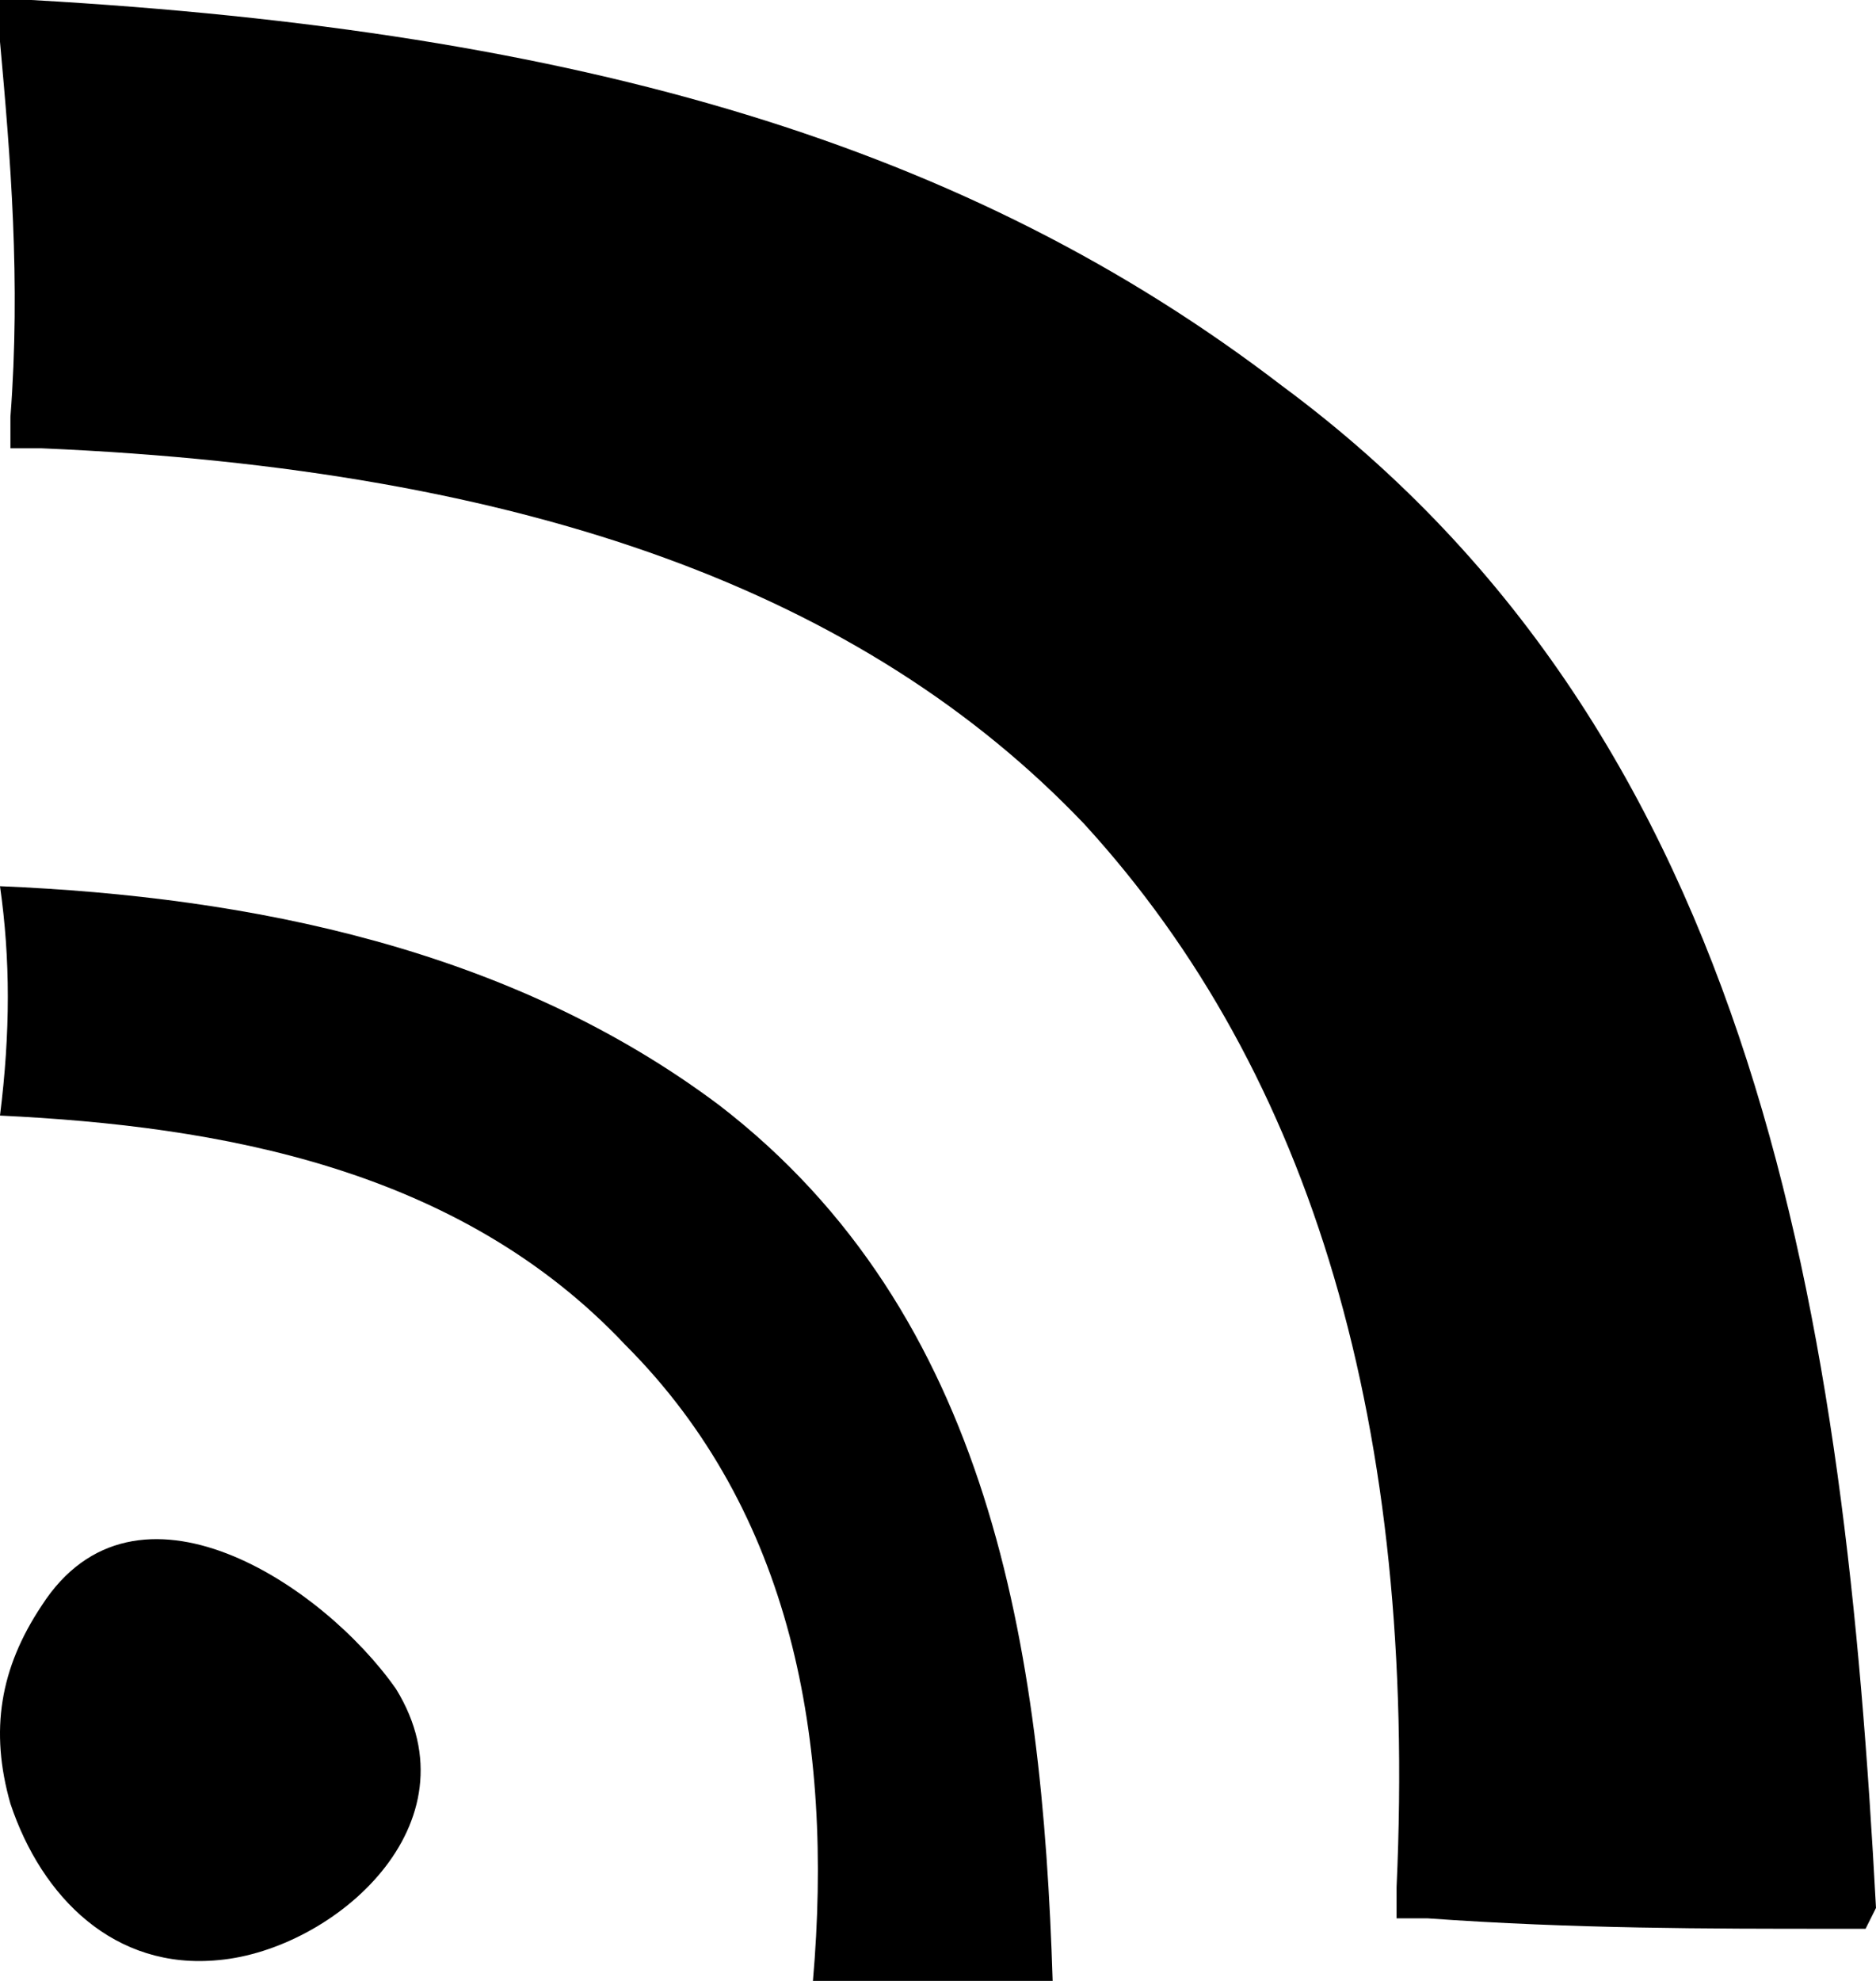 <svg xmlns="http://www.w3.org/2000/svg" viewBox="0 0 18 19" enable-background="new 0 0 18 19"><path d="m.4 15.4c-.4.6-.5 1.2-.3 1.9.3.9 1 1.6 2 1.5 1.1-.1 2.5-1.3 1.7-2.6-.7-1-2.5-2.2-3.4-.8m6.5-4.8c-2-1.5-4.5-2-6.9-2.1.1.7.1 1.4 0 2.2 2.1.1 4.4.5 6 2.2 1.6 1.6 2 3.8 1.8 6.1.8 0 1.5 0 2.3 0-.1-3.2-.6-6.4-3.2-8.4m11.1 7.7c-.3-5.6-1.1-11.2-5.7-14.6-3-2.3-6.7-3.4-12-3.7h-.3v.4c.1 1.1.2 2.3.1 3.6v.3h.3c4.7.2 7.9 1.4 10 3.6 2.2 2.4 3.2 5.8 3 10.2v.3h.3c1.4.1 2.7.1 3.9.1h.3l.1-.2"/></svg>